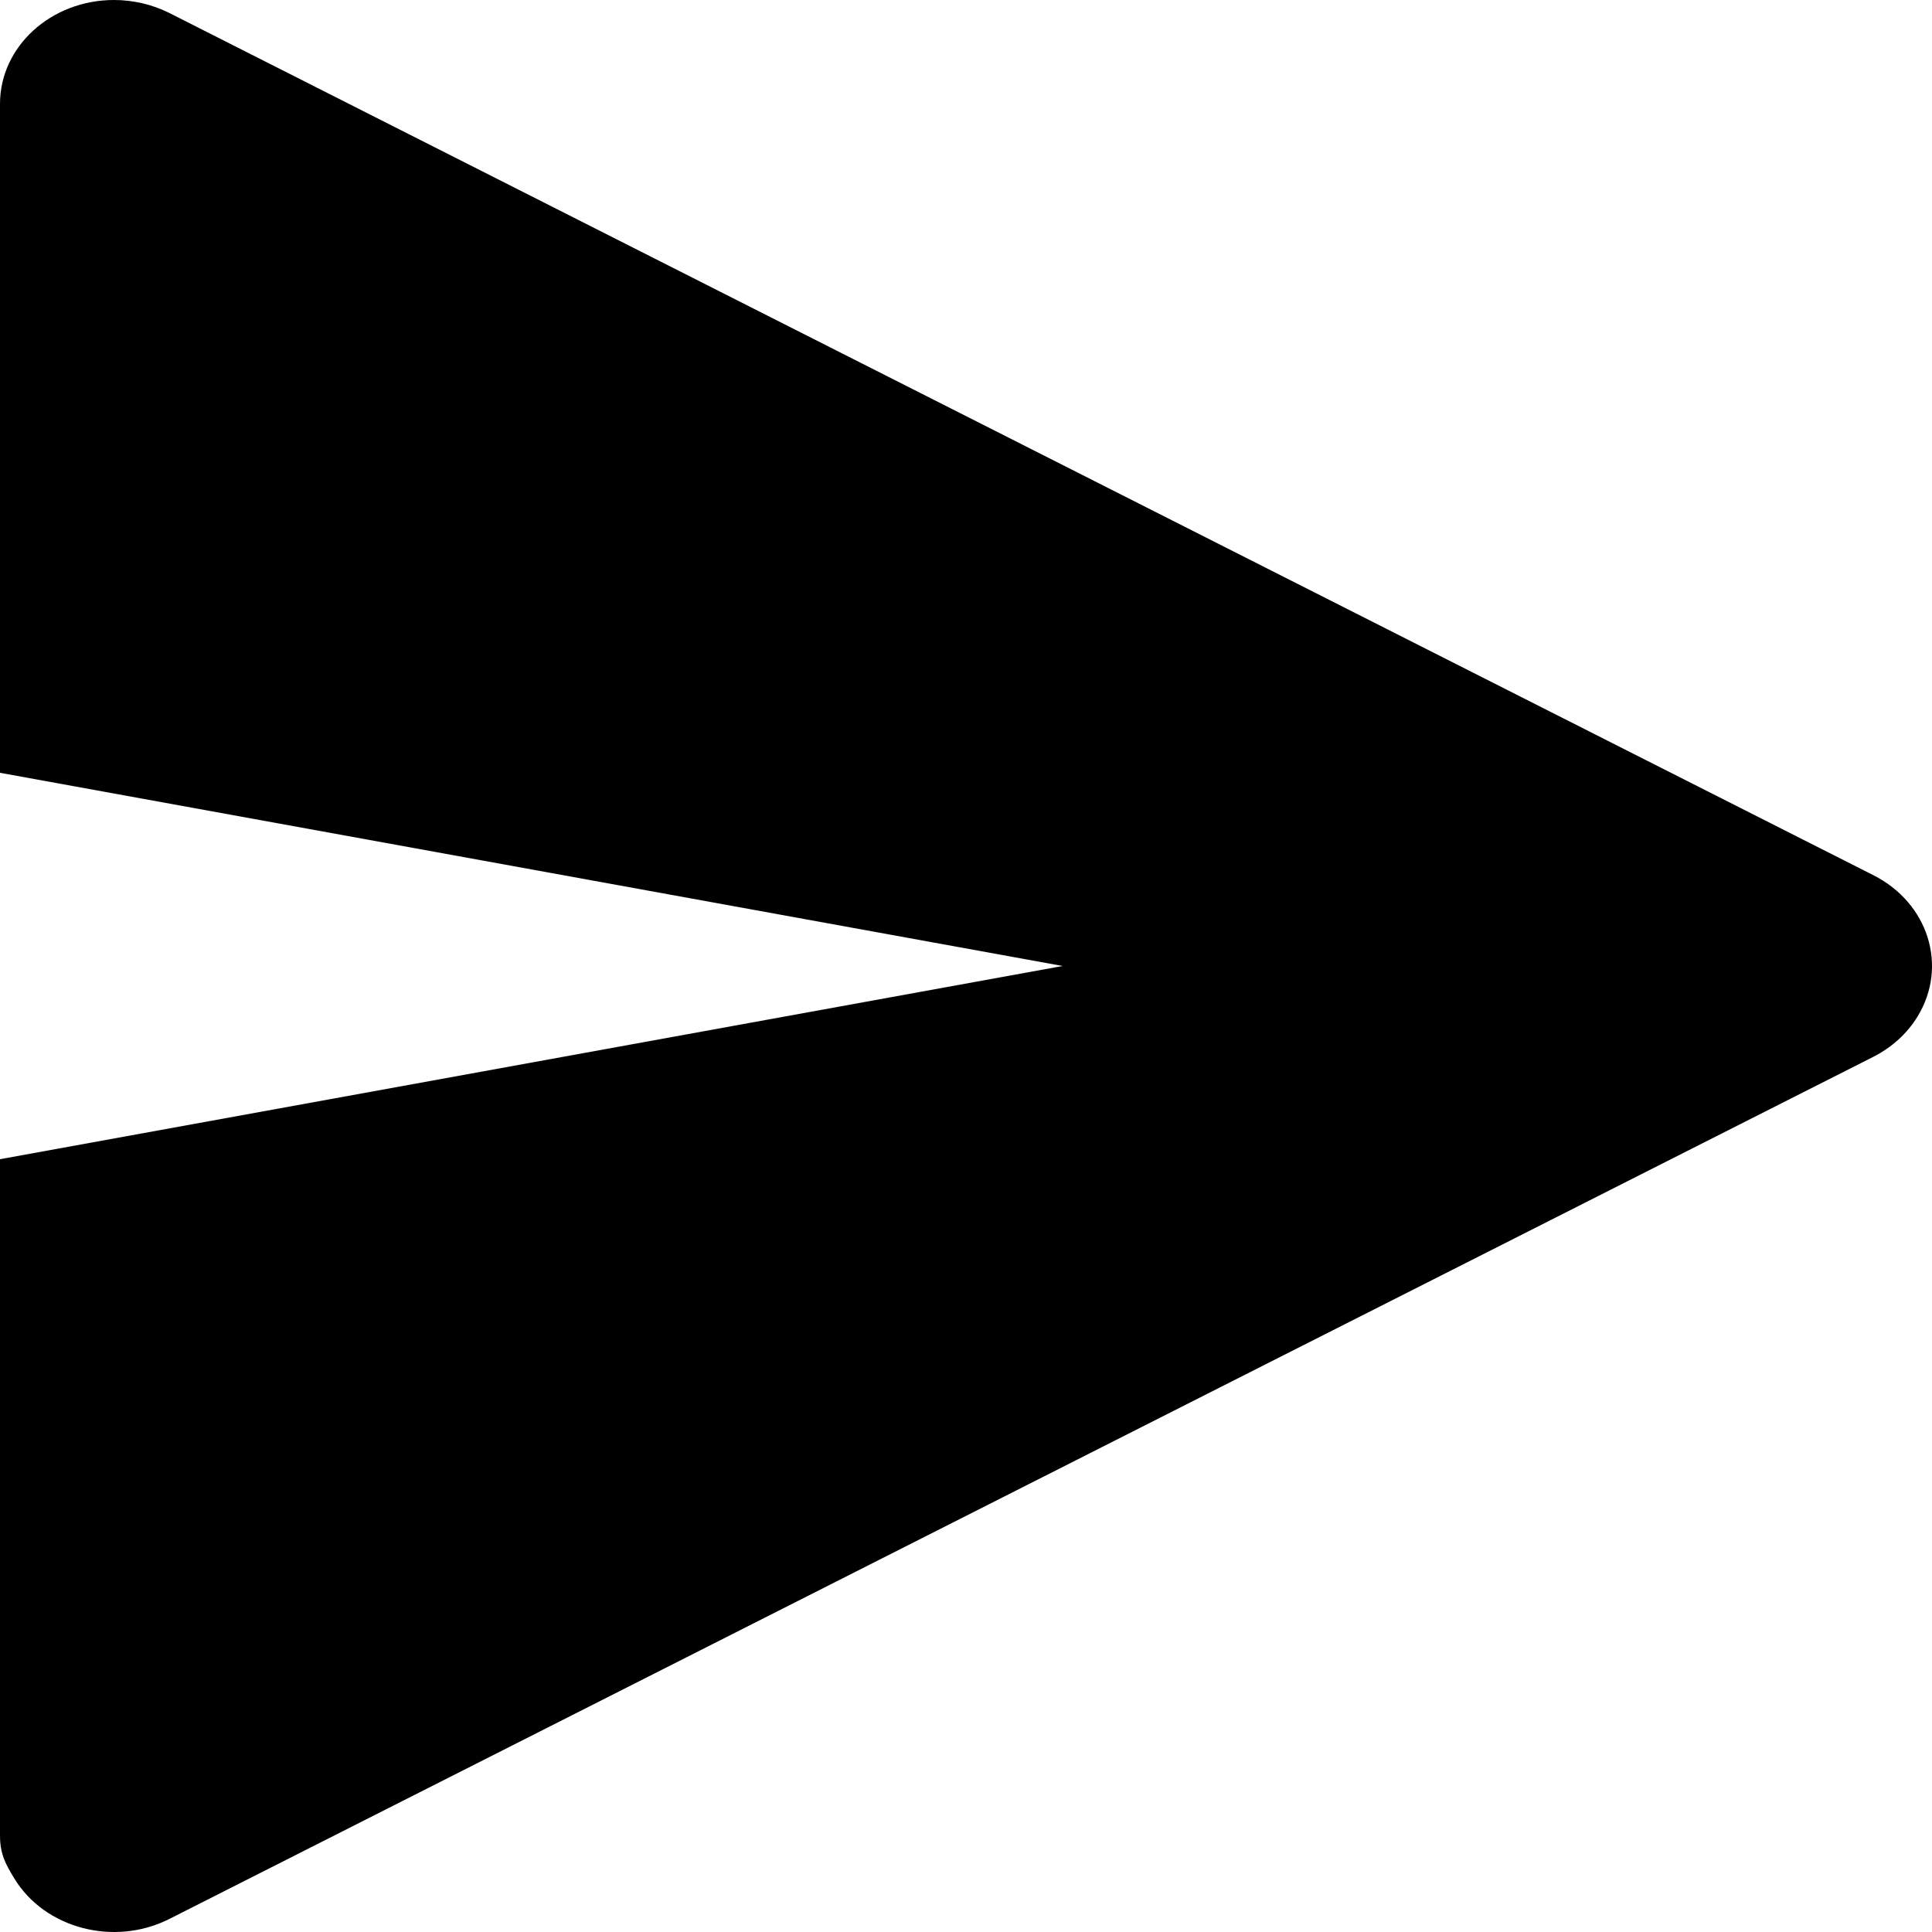 <svg width="16" height="16" viewBox="0 0 20 20" fill="currentColor" xmlns="http://www.w3.org/2000/svg">
<path d="M1.754.135L19.393 9.06c.57.288.775.943.458 1.462-.107.176-.266.32-.458.418l-17.64 8.925c-.57.288-1.288.1-1.604-.418C.05 19.287 0 19.183 0 19v-7l11-2L0 8V1.075C0 .481.529 0 1.18 0c.201 0 .399.047.574.135z" fill-rule="evenodd"></path>
</svg>